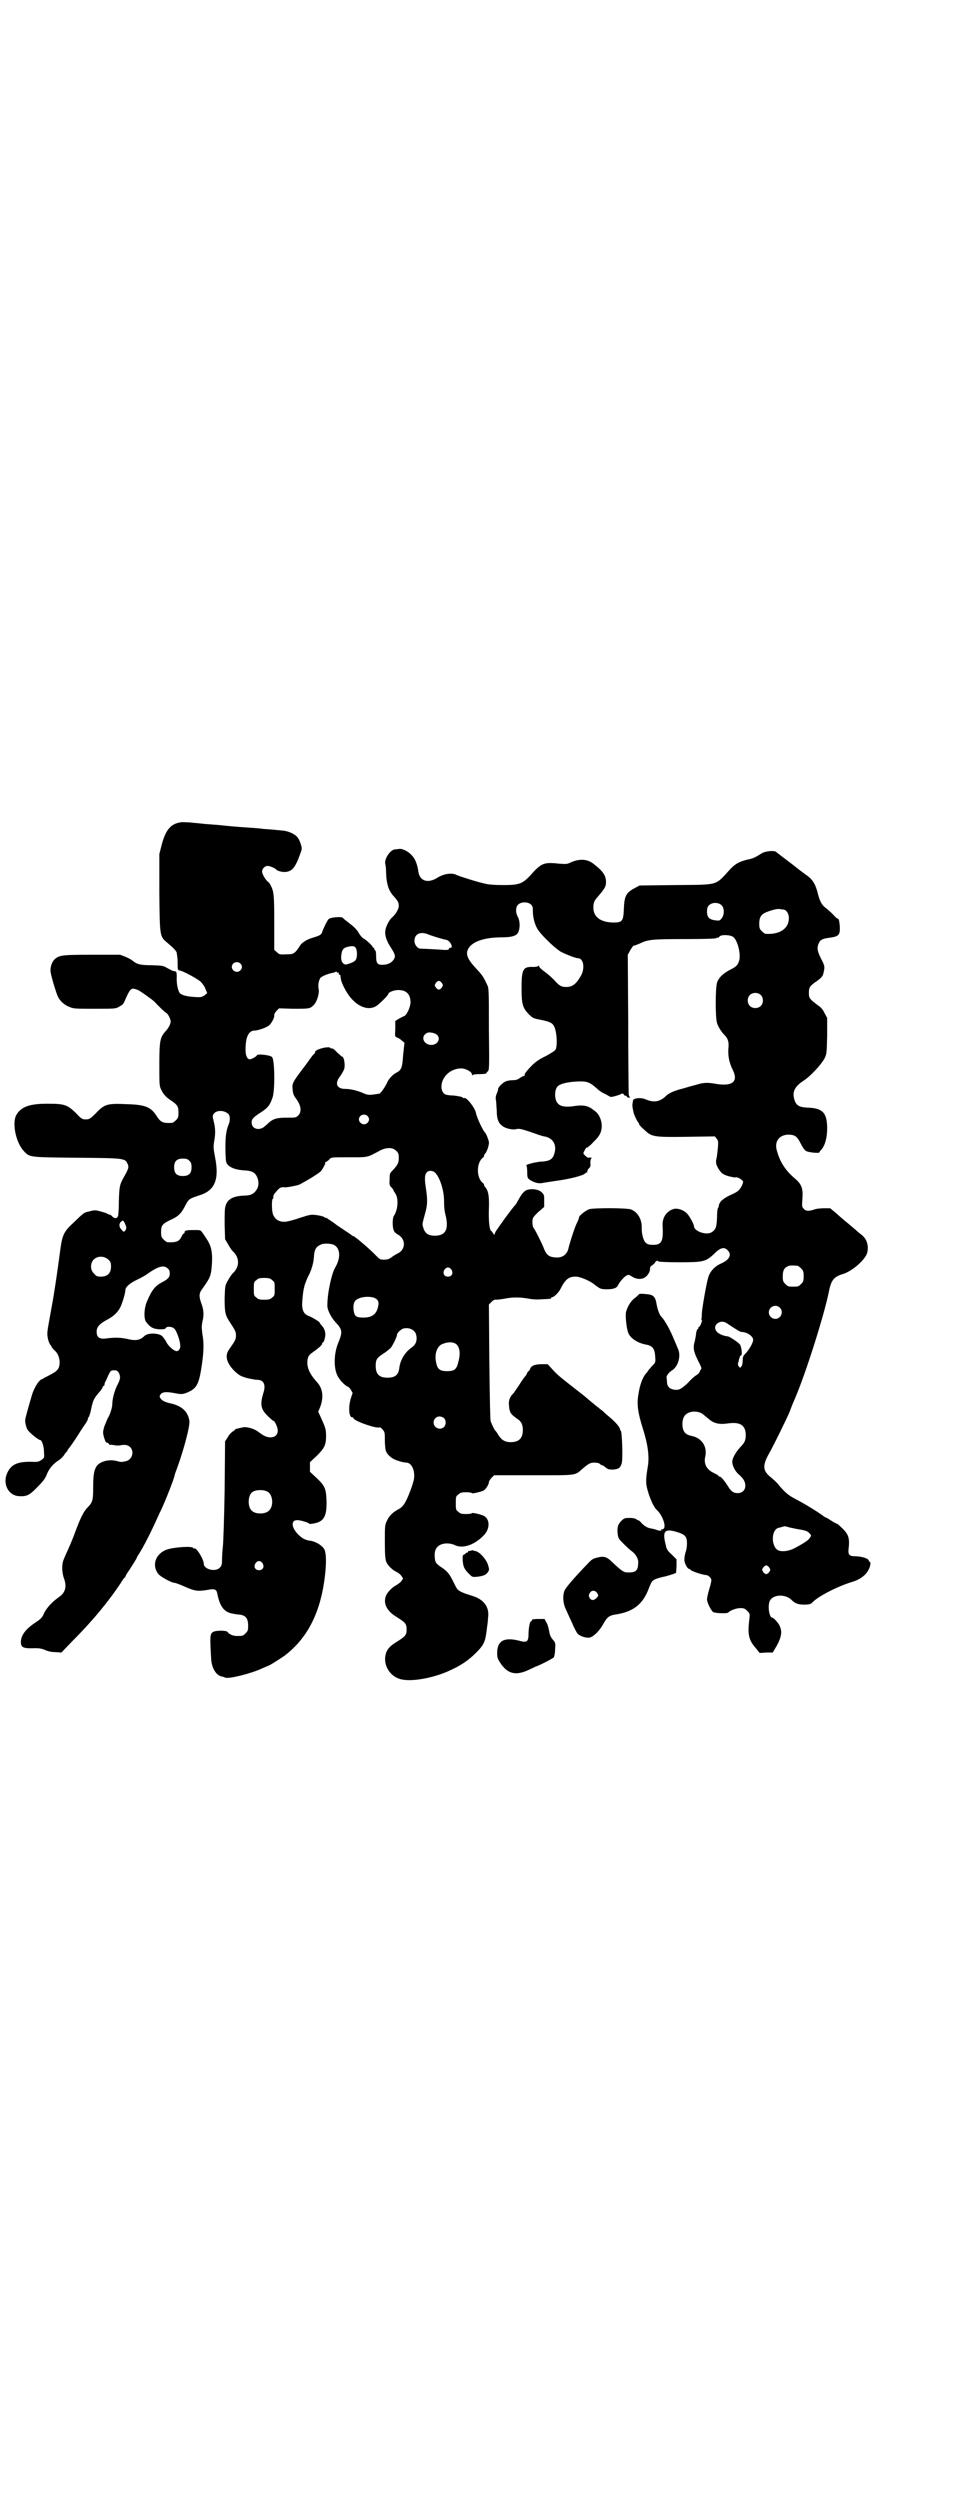 <?xml version="1.0" standalone="no"?>
<!DOCTYPE svg PUBLIC "-//W3C//DTD SVG 20010904//EN"
 "http://www.w3.org/TR/2001/REC-SVG-20010904/DTD/svg10.dtd">
<svg version="1.0" xmlns="http://www.w3.org/2000/svg"
 width="1106pt" height="2870pt" viewBox="0 0 1106 2870"
 preserveAspectRatio="xMidYMid meet">
<g transform="translate(0,2870) scale(0.5,-0.5)"
fill="#000000" stroke="none">
<path d="M415 3852 c-23 -3 -35 -18 -44 -53 l-5 -20 0 -89 c1 -102 1 -100 19
-115 13 -11 21 -19 21 -23 0 -2 1 -5 1 -8 1 -3 1 -11 1 -18 0 -12 1 -14 4 -14
6 0 40 -18 49 -26 4 -4 10 -12 11 -17 l4 -9 -6 -5 c-6 -4 -8 -5 -22 -4 -19 1
-30 4 -35 9 -4 5 -8 21 -7 38 0 10 -1 12 -4 12 -1 0 -4 1 -5 1 -1 0 -6 3 -12
6 -10 6 -11 6 -36 7 -27 0 -34 2 -44 10 -2 2 -9 6 -16 9 l-13 5 -65 0 c-68 0
-73 -1 -84 -9 -6 -5 -11 -15 -11 -27 -1 -6 13 -52 17 -60 5 -11 16 -20 27 -24
9 -4 15 -4 58 -4 46 0 48 0 56 5 8 4 10 6 15 19 11 24 13 25 28 19 5 -2 33
-22 38 -27 11 -12 24 -24 26 -25 4 -1 11 -14 11 -20 0 -6 -5 -16 -13 -24 -11
-13 -13 -21 -13 -74 0 -40 0 -50 3 -56 5 -12 12 -20 23 -27 15 -10 18 -14 18
-28 0 -11 -1 -13 -6 -18 -3 -3 -7 -6 -9 -6 -21 -1 -26 1 -36 17 -13 20 -27 25
-69 26 -43 2 -50 0 -69 -20 -14 -14 -16 -15 -24 -15 -8 0 -10 1 -23 15 -20 19
-26 21 -66 21 -40 0 -59 -7 -70 -25 -11 -18 -2 -64 17 -84 13 -14 11 -14 121
-15 110 -1 111 -1 117 -14 4 -8 2 -12 -11 -35 -7 -14 -8 -17 -9 -52 0 -16 -1
-31 -2 -33 -2 -6 -8 -6 -13 -1 -3 3 -5 5 -6 4 0 0 -3 1 -5 2 -2 2 -10 4 -17 6
-11 3 -13 3 -24 0 -14 -3 -13 -3 -36 -25 -24 -22 -27 -29 -32 -67 -7 -52 -10
-72 -15 -103 -4 -24 -4 -22 -10 -56 -5 -27 -5 -31 -3 -41 1 -6 4 -12 5 -14 2
-1 3 -4 3 -4 0 -1 3 -5 6 -8 9 -8 12 -16 13 -27 0 -16 -4 -21 -21 -30 -8 -4
-15 -8 -16 -8 0 -1 -1 -2 -2 -2 -7 0 -19 -18 -25 -38 -10 -34 -15 -53 -15 -55
-1 -5 2 -18 5 -23 3 -6 25 -24 29 -24 4 0 9 -14 9 -27 1 -14 1 -14 -6 -19 -6
-4 -9 -5 -25 -4 -30 0 -44 -6 -53 -25 -12 -25 2 -53 27 -54 17 -1 24 2 42 21
15 15 18 20 22 30 5 13 16 25 28 32 4 3 9 8 11 11 2 4 5 7 5 7 1 0 2 2 3 4 1
2 3 5 5 7 2 3 11 15 19 28 8 13 17 26 19 29 2 3 4 7 4 9 0 1 1 3 2 4 1 1 4 10
6 21 4 19 7 23 20 38 3 4 6 8 6 10 0 1 1 2 2 2 1 0 2 1 2 3 0 2 1 5 2 7 1 1 4
8 7 15 5 10 6 11 13 11 6 0 8 -1 11 -6 4 -8 4 -14 -3 -27 -7 -13 -12 -33 -12
-44 0 -8 -5 -25 -11 -34 -1 -2 -4 -10 -7 -17 -4 -13 -4 -16 -1 -26 0 -1 1 -3
2 -6 1 -4 3 -6 4 -6 1 0 4 -1 5 -3 1 -2 3 -3 3 -2 1 0 5 0 10 -1 4 -1 11 -1
15 0 4 1 10 1 13 0 19 -5 17 -33 -3 -37 -10 -2 -10 -2 -21 1 -17 4 -37 -1 -45
-12 -6 -9 -8 -21 -8 -49 0 -28 -1 -34 -12 -45 -10 -10 -17 -24 -31 -62 -5 -14
-14 -34 -19 -45 -8 -18 -9 -21 -9 -34 0 -8 2 -18 4 -23 7 -19 3 -33 -12 -43
-13 -9 -26 -22 -33 -35 -5 -12 -8 -15 -22 -24 -22 -15 -32 -29 -32 -44 0 -13
6 -15 33 -14 9 0 15 -1 22 -4 7 -3 14 -5 24 -5 l14 -1 26 27 c46 46 82 90 110
132 4 7 8 12 9 13 1 0 2 1 2 2 0 1 2 5 4 8 7 10 22 34 22 35 0 1 2 5 5 9 12
19 28 51 42 82 3 6 6 14 8 17 11 23 30 72 32 81 0 2 3 10 6 18 16 44 30 98 28
108 -3 20 -16 33 -39 39 -18 4 -23 7 -27 12 -3 5 -3 5 0 10 5 6 15 6 35 2 11
-2 14 -2 21 0 25 9 31 18 37 55 6 36 7 60 3 80 -2 16 -2 19 0 30 4 15 3 27 -3
43 -5 14 -5 22 2 31 20 28 21 31 23 62 1 24 -2 38 -12 53 -4 6 -9 14 -11 16
-3 5 -4 5 -18 5 -17 0 -22 -1 -22 -5 0 -2 -1 -3 -2 -3 -1 0 -3 -3 -5 -7 -5
-11 -12 -14 -32 -13 -2 0 -6 3 -9 6 -5 5 -6 7 -6 17 0 16 3 19 21 28 19 8 26
16 35 34 8 15 9 15 33 23 35 11 45 37 35 87 -4 21 -4 25 -2 37 3 16 3 30 -1
45 -3 12 -3 13 0 18 7 9 24 8 33 0 5 -4 5 -16 1 -25 -6 -15 -8 -31 -7 -67 1
-19 1 -21 6 -26 7 -7 20 -11 37 -12 19 -1 26 -5 31 -19 3 -10 2 -19 -3 -26 -6
-9 -13 -13 -29 -13 -24 -1 -38 -8 -42 -24 -2 -5 -2 -20 -2 -42 l1 -34 7 -12
c4 -7 8 -13 10 -15 17 -15 17 -37 0 -52 -2 -2 -6 -8 -10 -15 -7 -12 -7 -12 -8
-41 0 -31 1 -39 11 -54 13 -20 15 -23 15 -32 0 -9 -1 -11 -17 -34 -9 -14 -4
-31 16 -50 9 -8 13 -10 27 -14 9 -2 20 -4 24 -4 14 0 19 -12 13 -30 -8 -26 -6
-37 9 -52 7 -7 13 -12 14 -12 3 0 10 -15 10 -22 0 -10 -6 -16 -17 -16 -8 0
-15 3 -28 13 -9 7 -27 12 -35 10 -14 -3 -18 -4 -18 -5 0 -1 -3 -3 -6 -5 -3 -2
-8 -7 -11 -13 l-6 -9 -1 -112 c-1 -62 -3 -120 -4 -129 -1 -9 -2 -23 -2 -31 0
-11 -1 -14 -5 -18 -10 -11 -37 -4 -37 9 0 10 -17 38 -22 35 -1 -1 -2 0 -2 1
-2 5 -45 2 -62 -4 -25 -10 -34 -36 -18 -56 5 -6 30 -20 37 -20 2 0 13 -4 24
-9 23 -10 29 -11 53 -7 15 3 19 1 21 -8 6 -31 16 -44 37 -47 5 -1 12 -2 15 -2
14 -2 19 -9 19 -26 0 -10 -1 -12 -6 -17 -6 -6 -7 -6 -21 -6 -7 0 -17 4 -20 9
-2 4 -25 4 -32 1 -9 -4 -9 -9 -6 -62 1 -21 11 -38 24 -41 2 0 7 -2 10 -3 10
-2 59 10 84 22 7 3 14 6 14 6 2 0 27 16 37 23 51 39 80 95 91 172 5 36 5 62 0
72 -5 9 -21 19 -35 20 -10 2 -16 5 -26 15 -15 16 -16 32 -1 32 7 0 27 -6 27
-8 0 -1 4 -1 9 0 25 4 32 16 31 53 -1 28 -4 34 -23 52 l-15 14 0 11 0 11 15
14 c18 18 22 25 22 46 0 14 -1 18 -9 36 l-9 20 5 12 c8 23 5 42 -8 56 -14 15
-22 30 -22 44 0 13 3 18 12 24 14 10 22 17 22 20 0 2 1 3 2 3 1 0 3 4 4 9 3
11 1 21 -7 30 -3 3 -5 6 -5 7 -1 2 -16 11 -23 14 -12 4 -16 11 -17 25 0 10 2
33 5 43 0 1 1 4 2 7 1 3 4 10 6 15 7 12 13 30 14 45 1 19 5 25 17 30 6 3 22 2
29 -1 15 -8 16 -30 3 -52 -8 -13 -18 -58 -18 -86 -1 -10 8 -28 19 -40 16 -17
16 -22 6 -47 -10 -24 -11 -57 -2 -75 4 -9 17 -23 23 -25 2 -1 6 -4 8 -8 l4 -7
-4 -12 c-6 -19 -5 -44 3 -44 2 0 3 -1 3 -2 0 -6 54 -25 60 -21 1 1 4 -2 7 -5
5 -6 5 -8 5 -24 0 -10 1 -20 2 -24 3 -10 14 -19 26 -23 12 -4 13 -4 21 -5 9 0
16 -9 18 -23 1 -10 1 -14 -5 -32 -11 -31 -18 -45 -29 -51 -15 -8 -23 -16 -28
-27 -5 -10 -5 -12 -5 -49 0 -28 1 -40 3 -45 3 -9 15 -20 24 -24 4 -2 9 -6 11
-9 l4 -6 -4 -6 c-2 -3 -8 -7 -11 -9 -9 -4 -22 -17 -25 -26 -6 -18 4 -35 26
-48 19 -12 22 -15 22 -28 0 -13 -3 -16 -22 -28 -17 -10 -25 -19 -27 -34 -3
-20 9 -42 29 -50 21 -10 73 -2 113 15 30 13 48 25 66 43 20 20 22 26 26 61 1
6 2 15 2 19 4 26 -10 44 -39 52 -6 2 -16 5 -22 8 -10 5 -10 6 -19 24 -9 18
-13 24 -32 36 -7 6 -9 8 -10 16 -2 16 1 25 10 31 10 6 25 6 37 0 19 -8 46 2
67 25 13 15 12 36 -2 43 -6 3 -27 8 -27 6 0 -1 -6 -2 -13 -2 -11 0 -14 1 -18
5 -6 4 -6 6 -6 20 0 14 0 16 6 20 4 4 7 5 18 5 7 0 13 -1 13 -2 0 -2 21 3 27
6 5 3 12 14 12 19 0 2 3 7 6 10 l6 6 90 0 c100 0 95 -1 112 14 15 13 19 15 28
15 6 0 11 -1 13 -3 2 -2 4 -3 5 -3 1 0 5 -2 8 -5 5 -4 7 -5 17 -5 13 1 17 4
20 14 3 10 1 72 -2 75 -1 1 -2 3 -2 4 0 5 -13 19 -28 31 -5 4 -10 9 -12 11 -2
1 -22 17 -43 35 -59 46 -59 46 -72 60 l-11 12 -12 0 c-17 0 -25 -3 -28 -10 -1
-3 -3 -6 -4 -6 -1 0 -2 -2 -3 -4 -1 -2 -2 -5 -4 -7 -1 -1 -8 -10 -14 -20 -7
-10 -12 -18 -13 -19 -8 -8 -12 -16 -11 -27 1 -18 4 -22 20 -33 8 -5 12 -13 12
-25 0 -19 -9 -28 -28 -28 -13 0 -21 5 -28 16 -3 5 -6 10 -8 11 -2 3 -6 11 -10
21 -1 4 -2 48 -3 137 l-1 131 6 6 c4 4 8 6 11 5 3 0 10 1 17 2 18 4 36 4 54 1
10 -2 22 -3 33 -2 22 1 22 1 22 3 0 1 1 2 3 2 3 0 14 10 18 18 11 22 19 29 34
29 9 1 33 -9 43 -17 14 -11 16 -12 30 -12 16 0 23 3 26 10 3 6 11 16 18 21 6
3 6 3 14 -2 9 -6 21 -7 29 -2 7 4 13 15 12 20 0 3 1 6 5 8 3 2 6 5 7 7 1 3 7
5 7 2 0 -1 21 -2 47 -2 57 0 62 1 82 20 14 14 23 16 31 7 9 -10 4 -21 -16 -30
-14 -6 -25 -18 -29 -31 -5 -17 -15 -76 -15 -85 0 -5 0 -9 -1 -11 -1 -1 0 -2 1
-2 2 0 -3 -15 -6 -16 -1 0 -2 -2 -2 -3 0 -2 -1 -3 -2 -3 -1 0 -2 -4 -3 -8 0
-5 -2 -13 -3 -19 -5 -16 -3 -25 11 -52 4 -8 5 -11 3 -13 -1 -2 -3 -4 -3 -6 -1
-2 -4 -5 -7 -7 -4 -2 -13 -10 -20 -18 -15 -14 -21 -18 -34 -15 -9 2 -14 8 -14
18 0 4 -1 8 -1 10 0 4 6 12 13 16 14 9 21 34 13 50 -2 5 -7 17 -11 26 -6 15
-20 41 -27 47 -4 4 -9 17 -11 30 -3 17 -8 21 -25 22 -10 1 -14 1 -16 -1 -1 -2
-6 -6 -10 -9 -9 -7 -16 -20 -19 -31 -2 -9 1 -37 5 -48 5 -13 23 -24 41 -27 15
-3 20 -9 21 -28 1 -13 1 -13 -8 -22 -5 -6 -9 -10 -9 -11 0 -1 -2 -3 -4 -5 -7
-8 -14 -25 -17 -45 -5 -25 -2 -45 10 -83 11 -35 15 -63 11 -86 -5 -30 -5 -39
0 -56 5 -18 14 -38 21 -44 12 -11 21 -35 16 -42 -2 -2 -4 -3 -5 -2 -2 1 -2 1
-1 -1 2 -3 -5 -3 -12 0 -2 1 -8 2 -12 3 -8 1 -16 6 -23 14 -2 3 -6 5 -7 5 -1
0 -3 1 -3 2 -1 1 -7 3 -14 3 -13 0 -14 0 -21 -7 -8 -8 -10 -16 -8 -31 1 -9 3
-11 15 -23 7 -7 15 -14 18 -16 8 -6 14 -16 14 -24 0 -20 -5 -25 -26 -24 -7 0
-13 4 -32 22 -14 14 -20 16 -36 12 -9 -2 -13 -4 -22 -14 -33 -34 -50 -55 -53
-61 -5 -12 -4 -29 2 -42 3 -7 10 -22 15 -33 5 -12 11 -23 13 -25 5 -5 16 -9
25 -9 9 0 24 14 34 32 8 15 14 19 26 21 42 6 65 23 79 62 7 17 7 18 29 24 11
2 22 6 26 7 l7 3 1 16 0 15 -11 11 c-10 9 -12 12 -14 23 -8 31 -2 37 25 29 20
-6 24 -11 24 -26 0 -6 -1 -15 -3 -20 -2 -6 -3 -13 -3 -18 0 -8 7 -21 11 -21 1
0 3 -1 3 -2 1 -3 29 -12 35 -12 6 0 13 -7 13 -12 0 -2 -2 -12 -5 -21 -3 -10
-5 -20 -5 -23 0 -7 9 -25 14 -29 5 -3 33 -4 35 -1 3 4 18 10 27 10 9 0 11 -1
16 -6 6 -6 7 -6 5 -21 -4 -35 -1 -47 16 -66 l8 -10 15 1 15 0 10 17 c10 19 12
31 6 44 -3 7 -14 19 -17 19 -7 0 -11 26 -6 38 7 16 37 17 51 2 7 -7 14 -10 28
-10 12 0 15 1 19 5 13 14 58 37 91 47 17 5 30 14 37 26 5 8 7 20 4 20 -1 0 -2
2 -3 4 -1 4 -16 9 -31 9 -13 0 -16 4 -15 15 3 25 1 34 -13 48 -7 7 -13 12 -14
12 -1 0 -7 3 -13 7 -6 4 -11 7 -12 7 -1 0 -4 2 -8 5 -12 9 -45 29 -61 37 -17
9 -23 14 -38 31 -4 6 -13 14 -19 19 -19 15 -20 27 -5 54 11 19 43 85 48 97 2
6 7 19 12 30 26 61 66 189 77 241 6 31 11 38 33 45 21 6 52 33 56 49 4 16 -1
32 -13 41 -4 3 -10 8 -12 10 -2 2 -12 10 -20 17 -9 7 -21 18 -28 24 l-12 10
-14 0 c-8 0 -18 -1 -23 -3 -12 -4 -19 -4 -24 2 -4 4 -4 6 -3 21 2 25 -1 35
-18 49 -23 20 -34 39 -41 65 -5 20 6 34 26 35 16 0 21 -4 29 -20 4 -8 9 -16
12 -17 4 -4 31 -6 31 -4 0 1 2 4 5 7 8 9 13 27 13 48 0 36 -10 47 -45 48 -20
1 -27 5 -31 21 -4 16 2 28 22 41 17 11 41 38 48 51 5 11 5 12 6 52 l0 41 -6
11 c-3 7 -8 13 -14 17 -20 15 -22 17 -22 29 0 13 2 16 16 26 12 8 16 13 17 18
4 16 4 18 -5 35 -9 18 -10 25 -5 36 3 7 8 10 24 12 22 3 25 6 24 27 -1 10 -2
15 -3 16 -2 0 -8 5 -13 11 -6 6 -14 13 -17 15 -8 6 -13 15 -17 31 -5 21 -11
32 -24 42 -6 4 -15 11 -19 14 -4 3 -10 8 -14 11 -17 13 -37 28 -39 30 -5 4
-25 2 -33 -3 -16 -10 -20 -12 -35 -15 -19 -5 -27 -10 -39 -23 -34 -37 -24 -34
-125 -35 l-82 -1 -13 -7 c-18 -10 -22 -18 -23 -47 -1 -28 -4 -31 -23 -31 -29
0 -47 12 -47 34 0 12 2 16 10 25 16 19 19 23 19 34 0 15 -7 25 -29 42 -14 11
-32 12 -52 3 -8 -4 -11 -4 -25 -3 -38 4 -42 2 -69 -28 -17 -18 -25 -21 -60
-21 -20 0 -34 1 -42 3 -19 4 -59 17 -66 20 -10 6 -30 3 -44 -6 -22 -14 -41 -8
-44 14 -2 15 -7 29 -14 36 -7 9 -22 17 -29 16 -3 0 -7 -1 -10 -1 -11 0 -26
-22 -23 -34 1 -2 2 -13 2 -23 1 -23 6 -37 15 -48 12 -13 14 -17 14 -25 0 -7
-7 -19 -15 -26 -6 -5 -12 -16 -15 -26 -3 -12 0 -24 9 -39 13 -20 14 -24 10
-31 -5 -8 -12 -12 -24 -13 -14 -1 -17 3 -17 20 0 7 -1 13 -2 13 -1 0 -2 1 -2
3 0 2 -1 3 -2 3 -1 0 -2 1 -2 2 0 2 -14 16 -22 20 -3 2 -8 8 -11 14 -3 5 -10
12 -15 16 -9 7 -17 13 -21 17 -3 3 -28 1 -32 -3 -3 -3 -9 -15 -14 -27 -2 -9
-6 -11 -23 -16 -14 -4 -26 -12 -30 -20 -2 -3 -6 -9 -9 -12 -6 -5 -7 -6 -22 -6
-15 -1 -16 0 -21 5 l-6 5 0 63 c0 64 -1 71 -8 85 -2 4 -5 8 -7 9 -6 5 -13 18
-13 23 0 6 6 13 13 13 4 0 17 -5 19 -8 2 -3 12 -6 19 -6 17 0 25 9 36 40 5 13
5 14 2 24 -2 6 -5 13 -8 16 -5 7 -21 14 -33 15 -9 1 -31 3 -46 4 -5 1 -20 2
-34 3 -30 2 -40 3 -69 6 -12 1 -29 2 -37 3 -8 1 -22 2 -30 3 -8 0 -17 1 -19 0z
m805 -189 c4 -4 4 -7 4 -16 0 -14 5 -32 12 -42 10 -15 43 -46 54 -51 14 -7 33
-14 38 -14 12 0 16 -22 7 -39 -11 -20 -20 -27 -34 -27 -11 0 -16 2 -28 16 -6
6 -16 15 -22 19 -7 5 -13 11 -13 13 0 2 0 2 -2 0 -1 -1 -5 -2 -11 -2 -24 1
-27 -5 -27 -50 0 -36 3 -44 16 -58 8 -8 11 -10 21 -12 27 -5 33 -8 37 -15 7
-11 9 -46 4 -55 -2 -3 -12 -9 -23 -15 -13 -6 -23 -13 -30 -20 -12 -12 -19 -21
-18 -23 1 -1 0 -2 -1 -2 -1 0 -6 -2 -10 -5 -5 -4 -10 -5 -16 -5 -5 0 -13 -1
-17 -3 -8 -4 -18 -14 -17 -19 0 -1 -1 -4 -3 -9 -2 -4 -3 -10 -2 -14 1 -3 1
-14 2 -24 0 -20 4 -30 13 -36 7 -6 25 -10 33 -7 6 1 11 0 32 -7 14 -5 28 -10
31 -10 19 -3 29 -18 24 -37 -4 -16 -11 -20 -32 -21 -13 -1 -36 -7 -33 -9 1 0
2 -7 2 -15 0 -12 1 -14 5 -17 10 -7 21 -10 30 -8 5 1 19 3 32 5 30 4 62 12 66
17 2 2 4 3 5 2 1 0 1 0 0 1 -1 2 1 5 3 8 4 3 5 6 4 13 0 6 1 9 2 10 3 2 -1 3
-7 2 -1 0 -4 2 -7 5 -5 5 -5 5 -1 12 2 4 4 7 5 6 1 0 8 5 15 13 16 15 20 25
19 42 -2 13 -7 24 -18 31 -13 11 -25 13 -49 9 -16 -2 -28 0 -33 6 -9 8 -9 32
-1 40 6 6 23 10 45 11 22 1 28 -1 45 -16 5 -5 14 -11 20 -13 5 -3 10 -6 11 -6
0 -2 18 3 24 6 4 2 5 2 7 -1 1 -2 3 -3 5 -3 1 0 2 -1 2 -2 0 -1 2 -2 5 -2 3 0
3 1 1 2 -1 1 -2 4 -2 7 0 3 -1 76 -1 163 l-1 156 6 11 c3 5 7 10 7 10 1 -1 8
2 15 5 19 9 27 10 103 10 46 0 71 1 72 2 1 1 2 2 3 1 1 -1 3 1 4 2 3 6 25 5
32 0 10 -7 18 -39 14 -54 -3 -10 -6 -14 -20 -21 -16 -8 -27 -18 -31 -30 -4
-14 -4 -80 0 -93 3 -9 10 -20 16 -26 9 -9 12 -17 10 -33 -1 -17 2 -32 10 -48
13 -26 1 -38 -35 -33 -21 4 -31 4 -47 -1 -8 -2 -22 -6 -32 -9 -20 -5 -31 -10
-38 -16 -15 -15 -29 -17 -48 -9 -11 5 -29 3 -29 -3 0 -1 -1 -4 -1 -7 -1 -3 0
-10 1 -14 1 -5 2 -10 3 -11 1 -4 8 -18 10 -19 0 0 1 -1 1 -3 0 -1 5 -7 11 -12
18 -17 20 -18 97 -17 l66 1 4 -5 c4 -5 4 -7 3 -21 -1 -9 -2 -19 -3 -24 -3 -10
-1 -16 6 -27 6 -8 8 -10 20 -14 8 -2 16 -4 18 -3 4 1 15 -5 17 -10 0 -2 -2 -8
-5 -13 -5 -8 -9 -11 -25 -18 -18 -9 -24 -15 -26 -24 0 -2 -1 -5 -2 -6 -1 -1
-2 -11 -2 -22 -1 -22 -3 -28 -14 -34 -13 -6 -39 4 -39 15 0 4 -10 23 -16 29
-9 9 -23 13 -32 10 -16 -6 -25 -20 -24 -38 2 -36 -2 -44 -22 -44 -8 0 -12 1
-16 4 -6 5 -10 20 -10 34 1 20 -9 37 -24 43 -8 4 -84 4 -96 1 -9 -3 -24 -15
-24 -19 0 -2 -2 -7 -4 -11 -5 -9 -16 -43 -20 -59 -3 -15 -14 -23 -29 -22 -16
1 -22 5 -29 24 -5 12 -19 40 -23 45 -1 1 -2 7 -2 12 0 10 1 11 13 23 l14 12 0
14 c0 13 0 14 -6 20 -8 7 -25 9 -36 4 -6 -4 -9 -7 -18 -23 -2 -4 -5 -9 -6 -10
-5 -5 -26 -33 -31 -41 -2 -2 -6 -8 -10 -14 -4 -5 -7 -11 -7 -13 0 -2 -1 -1 -3
2 -2 3 -4 6 -5 6 -4 3 -6 26 -5 51 1 27 -1 41 -8 49 -2 2 -3 4 -3 5 0 2 -1 4
-3 5 -15 12 -15 46 0 58 2 1 3 4 3 5 0 1 1 4 3 5 1 1 4 7 6 13 3 12 3 12 -1
23 -2 6 -5 11 -6 12 -4 3 -19 34 -21 46 -3 12 -22 36 -27 33 -1 -1 -2 0 -3 1
-1 2 -13 4 -23 5 -3 0 -8 0 -11 1 -9 0 -15 8 -15 19 0 22 20 41 43 42 11 1 26
-7 27 -13 0 -3 1 -4 2 -2 0 1 8 2 17 2 8 0 15 1 14 2 0 0 1 2 3 4 4 3 4 6 3
97 0 86 0 95 -4 102 -8 17 -10 21 -24 36 -22 23 -27 36 -18 49 10 15 37 24 76
24 24 0 35 4 38 13 4 10 3 25 -1 33 -6 10 -6 23 0 29 7 7 23 7 30 0z m438 -2
c6 -6 6 -21 0 -29 -5 -6 -5 -6 -15 -5 -14 2 -19 7 -19 20 0 7 1 11 4 14 7 8
23 8 30 0z m140 -9 c8 0 14 -9 14 -20 0 -24 -21 -38 -53 -36 -2 0 -6 3 -9 6
-5 5 -6 7 -6 17 0 15 4 22 17 27 10 4 24 8 29 7 2 0 5 -1 8 -1z m-815 -57 c7
-3 32 -11 43 -13 8 -2 16 -18 9 -18 -2 0 -4 -1 -4 -3 -1 -2 -4 -2 -10 -2 -9 1
-50 3 -55 3 -7 0 -14 9 -14 18 0 16 14 22 31 15z m-166 -31 c4 -6 4 -22 0 -28
-3 -4 -10 -7 -20 -10 -9 -2 -15 7 -13 21 1 12 5 17 14 19 12 3 16 2 19 -2z
m-265 -36 c5 -5 5 -11 0 -16 -10 -10 -27 5 -16 16 4 4 12 4 16 0z m224 -21 c1
1 2 0 2 -2 0 -2 1 -3 2 -3 1 0 2 -1 2 -1 0 -1 0 -3 0 -3 0 -1 1 -4 1 -5 0 -6
8 -23 16 -35 18 -27 44 -39 63 -29 7 3 30 26 30 29 0 4 13 9 23 9 19 0 28 -10
28 -29 -1 -12 -9 -29 -15 -31 -3 -1 -8 -4 -12 -6 l-8 -5 0 -18 c-1 -18 -1 -18
4 -20 3 -1 8 -4 11 -7 l6 -5 -3 -28 c-2 -30 -4 -35 -16 -41 -8 -4 -18 -15 -21
-23 -4 -9 -15 -25 -18 -25 -1 0 -7 -1 -14 -2 -9 -1 -13 -1 -22 3 -13 6 -30 10
-42 10 -20 0 -25 13 -11 30 4 6 8 13 9 17 2 10 -1 27 -5 27 -1 0 -6 5 -12 10
-5 6 -11 10 -12 9 -1 -1 -2 0 -3 1 -3 5 -35 -3 -35 -9 0 -1 -1 -4 -3 -5 -2 -2
-7 -8 -11 -14 -4 -6 -11 -15 -14 -19 -24 -32 -25 -34 -24 -47 1 -11 2 -15 10
-25 10 -15 11 -28 3 -36 -5 -5 -6 -5 -25 -5 -23 0 -32 -2 -43 -12 -4 -4 -10
-9 -13 -11 -13 -7 -26 -1 -26 12 0 8 4 12 21 23 17 11 21 17 27 34 6 17 5 87
-1 93 -4 5 -35 8 -35 4 0 -2 -12 -9 -16 -9 -6 0 -10 8 -10 22 0 29 7 44 21 44
7 0 25 6 32 11 6 4 14 19 13 24 -1 2 2 6 5 10 l6 6 32 -1 c37 0 39 0 47 8 8 7
14 28 12 37 -2 8 0 20 4 26 4 4 18 10 31 12 2 1 4 2 5 2 0 1 1 0 2 -1 0 -1 1
-2 2 -1z m239 -24 c3 -5 3 -5 0 -10 -2 -3 -5 -5 -7 -5 -2 0 -5 2 -7 5 -3 5 -3
5 0 10 2 3 5 5 7 5 2 0 5 -2 7 -5z m732 -27 c7 -6 7 -19 1 -25 -6 -7 -19 -7
-25 -1 -7 6 -7 19 -1 25 6 7 19 7 25 1z m-743 -92 c9 -9 1 -23 -13 -23 -19 0
-26 21 -9 28 6 2 18 -1 22 -5z m-160 -186 c5 -5 5 -11 0 -16 -10 -10 -27 5
-16 16 4 4 12 4 16 0z m66 -80 c5 -5 6 -7 6 -16 0 -12 -2 -16 -14 -29 -7 -7
-7 -8 -7 -21 -1 -12 0 -14 4 -18 3 -3 5 -6 5 -7 0 -1 2 -4 4 -7 8 -11 6 -38
-3 -51 -4 -5 -4 -28 0 -35 1 -3 6 -7 10 -9 17 -10 17 -33 0 -42 -4 -2 -11 -6
-15 -9 -5 -4 -9 -6 -17 -6 -10 0 -10 0 -20 10 -11 12 -46 42 -51 44 -2 0 -3 1
-4 2 -1 1 -10 7 -34 23 -5 4 -12 9 -17 12 -4 3 -8 6 -8 5 0 -1 -2 0 -3 1 -2 2
-10 4 -17 5 -14 2 -15 2 -40 -6 -14 -5 -30 -9 -34 -9 -15 -1 -26 7 -29 21 -2
10 -2 32 1 32 0 0 1 1 1 2 -1 5 1 8 8 16 7 8 10 9 19 8 3 0 12 1 29 5 4 1 11
5 33 18 8 5 14 9 19 13 4 4 12 18 11 20 -1 1 1 2 3 3 2 1 5 3 7 6 4 4 5 4 45
4 45 0 40 -1 72 16 14 7 28 7 36 -1z m-475 -23 c4 -4 5 -7 5 -15 0 -14 -6 -20
-20 -20 -14 0 -20 6 -20 20 0 14 6 20 20 20 8 0 11 -1 15 -5z m563 -26 c12
-10 22 -42 22 -66 0 -13 1 -25 4 -35 7 -31 -1 -45 -25 -45 -17 0 -24 6 -28 23
-1 5 0 8 6 30 5 18 5 30 2 51 -4 26 -4 35 1 41 4 5 12 5 18 1z m-711 -118 c4
-9 4 -12 0 -17 -3 -3 -4 -2 -8 3 -6 6 -6 14 -1 18 4 4 5 4 9 -4z m-38 -83 c5
-5 6 -7 6 -16 0 -15 -8 -23 -23 -23 -9 0 -11 1 -16 7 -9 8 -9 23 -1 32 9 9 24
9 34 0z m1583 -14 c1 0 5 -3 8 -6 5 -5 6 -7 6 -18 0 -11 -1 -13 -6 -18 -6 -6
-7 -6 -18 -6 -11 0 -12 0 -18 6 -5 5 -6 7 -6 17 0 14 3 20 12 24 5 2 8 2 22 1z
m-1447 -6 c4 -3 5 -7 5 -12 0 -8 -4 -13 -18 -20 -15 -8 -23 -17 -34 -43 -7
-15 -8 -39 -3 -47 10 -14 17 -17 32 -18 10 0 13 1 14 3 1 4 13 4 19 -1 5 -4
14 -28 14 -39 1 -6 -3 -13 -8 -13 -7 0 -21 13 -25 23 -2 3 -6 9 -9 12 -10 7
-32 7 -40 0 -10 -10 -20 -12 -40 -7 -15 3 -25 4 -49 1 -15 -2 -21 3 -21 16 0
10 6 17 22 26 16 8 27 18 33 31 5 11 11 32 11 38 0 7 10 16 27 24 9 4 21 11
26 15 23 16 36 19 44 11z m652 -3 c5 -8 1 -16 -8 -16 -9 0 -13 8 -8 16 2 3 5
5 8 5 3 0 6 -2 8 -5z m-412 -24 c6 -4 6 -6 6 -20 0 -14 0 -16 -6 -20 -4 -4 -7
-5 -18 -5 -11 0 -14 1 -18 5 -6 4 -6 6 -6 20 0 14 0 16 6 20 4 4 7 5 18 5 11
0 14 -1 18 -5z m233 -40 c9 -3 13 -9 11 -18 -3 -19 -13 -28 -34 -28 -18 0 -21
3 -23 19 -1 13 2 20 10 24 10 5 25 6 36 3z m933 -23 c10 -9 3 -26 -10 -26 -8
0 -15 7 -15 15 0 13 16 20 25 11z m-120 -37 c18 -12 29 -19 32 -19 13 0 27
-10 27 -18 0 -7 -9 -22 -17 -31 -6 -6 -7 -8 -7 -16 0 -6 -1 -12 -3 -14 -3 -4
-3 -4 -6 0 -2 2 -2 5 -2 7 1 2 2 5 2 7 2 7 3 11 5 11 4 0 1 22 -3 26 -6 6 -24
18 -28 18 -6 0 -19 5 -23 9 -7 7 -7 14 -1 20 7 6 16 6 24 0z m-720 -17 c4 -4
5 -7 6 -15 0 -11 -3 -17 -13 -24 -14 -10 -25 -28 -27 -47 -2 -15 -10 -21 -27
-21 -19 0 -27 8 -27 27 0 14 2 18 17 28 7 4 15 11 18 14 5 7 14 25 14 30 0 4
10 13 15 14 9 2 18 0 24 -6z m98 -31 c7 -7 9 -21 4 -39 -4 -18 -9 -22 -26 -22
-16 0 -22 4 -25 19 -5 20 2 40 16 44 13 5 25 4 31 -2z m563 -158 c3 -2 9 -7
15 -12 12 -11 25 -14 45 -11 28 4 41 -4 41 -27 0 -12 -3 -18 -13 -28 -10 -11
-18 -25 -18 -33 0 -9 7 -23 16 -30 10 -9 14 -16 14 -25 0 -10 -7 -17 -17 -17
-10 0 -15 3 -23 16 -9 14 -16 22 -19 22 -2 0 -3 1 -3 2 0 1 -4 3 -10 6 -17 8
-24 21 -20 38 5 23 -8 42 -30 47 -11 2 -17 6 -20 13 -4 9 -3 24 1 31 6 12 26
16 41 8z m-592 -11 c5 -5 5 -15 0 -20 -9 -9 -24 -2 -24 10 0 8 6 14 14 14 3 0
8 -2 10 -4z m-405 -169 c12 -7 14 -33 3 -43 -8 -9 -32 -9 -40 0 -9 8 -9 32 0
41 7 7 27 8 37 2z m1199 -82 c6 -1 18 -4 26 -5 11 -2 16 -4 19 -8 5 -5 5 -5 1
-11 -3 -5 -13 -12 -36 -24 -12 -6 -26 -8 -35 -5 -17 6 -19 45 -2 52 5 1 8 2
15 4 1 0 6 -1 12 -3z m-1211 -82 c5 -8 1 -16 -8 -16 -9 0 -13 8 -8 16 2 3 5 5
8 5 3 0 6 -2 8 -5z m1164 -10 c3 -5 3 -5 0 -10 -2 -3 -5 -5 -7 -5 -2 0 -5 2
-7 5 -3 5 -3 5 0 10 2 3 5 5 7 5 2 0 5 -2 7 -5z m-395 -59 c3 -5 3 -6 -2 -11
-6 -6 -12 -6 -16 1 -2 5 -2 6 1 11 4 7 13 6 17 -1z"/>
<path d="M1082 2180 c-2 -1 -4 -1 -4 -1 -1 1 -3 0 -3 -2 -1 -2 -2 -2 -3 -2 -1
1 -2 0 -2 -1 0 -1 -2 -2 -4 -3 -3 -1 -4 -3 -3 -15 1 -14 4 -19 15 -30 7 -7 7
-7 19 -6 14 2 19 4 24 11 3 5 3 6 0 16 -4 13 -19 30 -29 32 -2 0 -5 1 -6 2 0
0 -2 0 -4 -1z"/>
<path d="M1222 2021 c0 -2 -1 -3 -2 -3 -3 0 -6 -17 -6 -30 0 -17 -4 -20 -21
-15 -35 9 -51 0 -51 -28 0 -10 1 -13 6 -21 17 -27 36 -32 66 -18 9 4 17 8 17
8 3 0 39 18 41 21 1 1 3 9 3 17 1 14 1 16 -3 21 -8 9 -9 13 -11 24 -1 5 -3 14
-6 18 l-4 8 -15 0 c-10 0 -14 -1 -14 -2z"/>
</g>
</svg>
